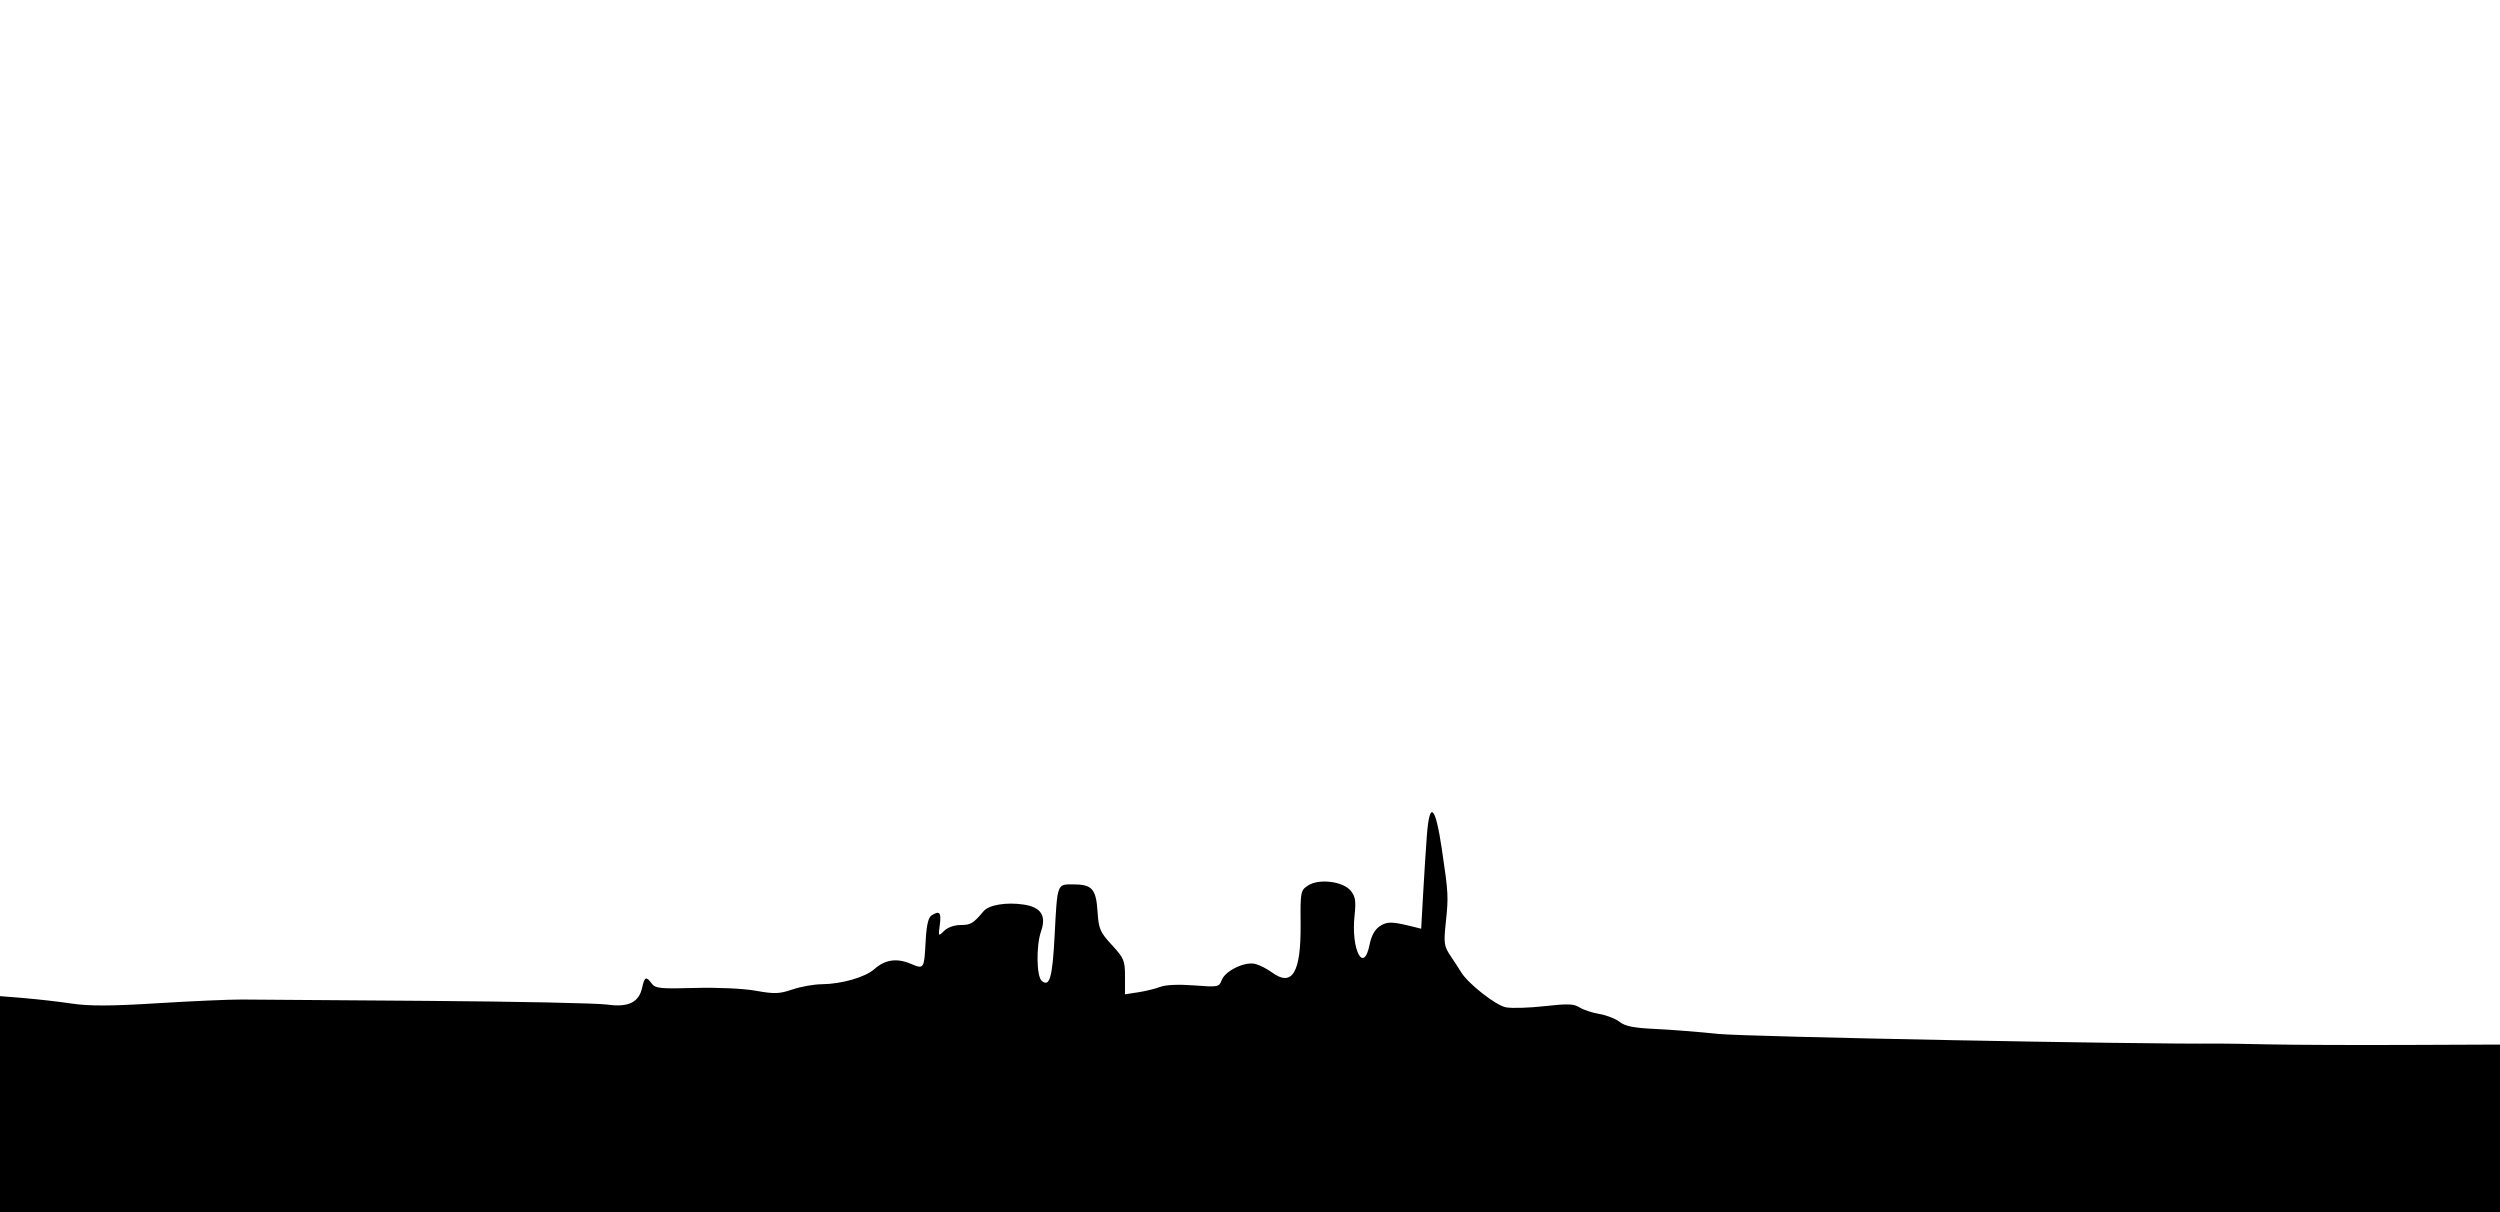 <svg id="svg" version="1.1" width="800" height="388" xmlns="http://www.w3.org/2000/svg"><path d="M456.606 267.250 C 456.298 271.238,455.761 279.605,455.412 285.845 L 454.778 297.191 452.139 296.535 C 445.398 294.859,443.900 294.836,441.560 296.368 C 439.954 297.421,438.837 299.417,438.281 302.232 C 436.379 311.849,432.280 303.911,433.463 292.901 C 433.951 288.365,433.719 286.875,432.243 285.052 C 429.793 282.027,422.065 281.072,418.569 283.363 C 416.184 284.926,416.103 285.349,416.197 295.798 C 416.336 311.269,413.510 315.972,406.977 311.141 C 405.450 310.012,403.069 308.804,401.685 308.457 C 398.354 307.621,392.088 310.638,390.953 313.625 C 390.103 315.858,389.780 315.920,382.090 315.327 C 377.223 314.952,373.015 315.135,371.305 315.795 C 369.762 316.391,366.587 317.170,364.250 317.527 L 360.000 318.176 360.000 312.566 C 360.000 307.368,359.692 306.621,355.809 302.408 C 352.001 298.277,351.580 297.297,351.211 291.681 C 350.734 284.420,349.452 283.000,343.376 283.000 C 338.203 283.000,338.358 282.567,337.472 299.500 C 336.774 312.853,335.882 315.977,333.367 313.890 C 331.680 312.489,331.529 302.650,333.125 298.071 C 334.890 293.008,333.136 290.293,327.560 289.457 C 322.051 288.631,316.437 289.561,314.746 291.581 C 311.477 295.486,310.626 296.000,307.429 296.000 C 305.400 296.000,303.228 296.772,302.110 297.890 C 300.256 299.744,300.230 299.705,300.742 295.890 C 301.270 291.948,300.670 291.291,298.052 292.947 C 297.087 293.557,296.481 296.142,296.236 300.682 C 295.720 310.266,295.754 310.213,291.363 308.378 C 286.929 306.526,283.198 307.084,279.802 310.109 C 276.859 312.730,269.326 314.894,262.928 314.956 C 260.414 314.980,256.194 315.737,253.551 316.637 C 249.390 318.055,247.815 318.109,241.810 317.035 C 237.801 316.319,229.594 315.945,222.357 316.148 C 211.340 316.458,209.687 316.290,208.560 314.750 C 206.783 312.321,206.260 312.540,205.493 316.034 C 204.447 320.796,201.048 322.431,194.217 321.460 C 191.073 321.013,165.100 320.481,136.500 320.278 C 107.900 320.074,81.350 319.882,77.500 319.849 C 73.650 319.817,61.500 320.347,50.500 321.028 C 35.482 321.957,28.632 321.987,23.000 321.149 C 18.875 320.534,12.013 319.747,7.750 319.398 L 0.000 318.765 0.000 353.383 L 0.000 388.000 400.000 388.000 L 800.000 388.000 800.000 361.131 L 800.000 334.261 769.750 334.381 C 753.112 334.446,733.425 334.366,726.000 334.203 C 718.575 334.039,711.150 333.922,709.500 333.942 C 686.284 334.228,558.644 331.764,550.000 330.864 C 543.675 330.205,534.478 329.482,529.561 329.257 C 522.844 328.950,520.041 328.391,518.282 327.007 C 516.994 325.994,514.052 324.847,511.742 324.456 C 509.433 324.066,506.583 323.118,505.409 322.348 C 503.671 321.210,501.595 321.140,494.248 321.972 C 489.284 322.534,483.710 322.699,481.861 322.338 C 478.610 321.703,469.742 314.731,467.552 311.089 C 466.973 310.126,465.462 307.800,464.194 305.920 C 462.106 302.824,461.957 301.837,462.626 295.500 C 463.545 286.780,463.511 286.112,461.395 271.750 C 459.335 257.765,457.471 256.014,456.606 267.250 " stroke="none" fill="undefined" fill-rule="evenodd"/></svg>
